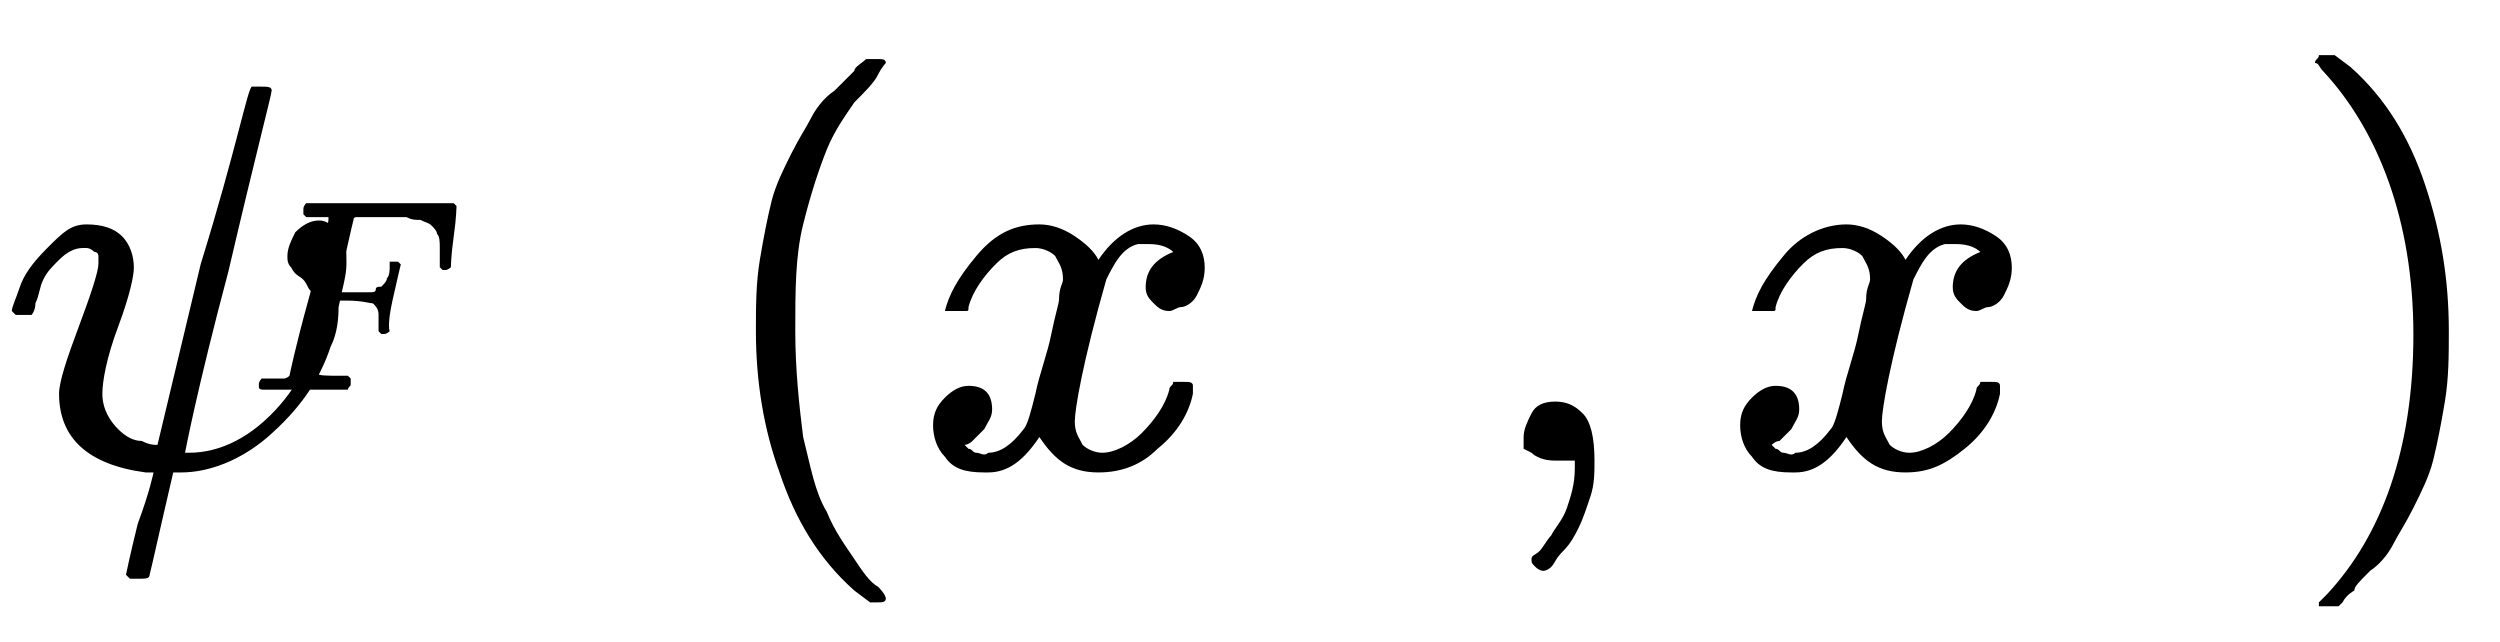 <?xml version="1.0" encoding="utf-8"?>
<!-- Generator: Adobe Illustrator 22.1.0, SVG Export Plug-In . SVG Version: 6.00 Build 0)  -->
<svg version="1.1" id="Layer_1" focusable="false" xmlns="http://www.w3.org/2000/svg" xmlns:xlink="http://www.w3.org/1999/xlink"
	 x="0px" y="0px" viewBox="0 0 63.5 16.3" style="enable-background:new 0 0 63.5 16.3;" xml:space="preserve">
<g transform="matrix(1 0 0 -1 0 0)">
	<g>
		<path id="MJMATHI-3C8" d="M2.2-5.7c0.4,0,0.7-0.1,0.9-0.3s0.3-0.5,0.3-0.8c0-0.2-0.1-0.7-0.4-1.5s-0.4-1.4-0.4-1.7
			c0-0.4,0.2-0.7,0.4-0.9c0.2-0.2,0.4-0.3,0.6-0.3c0.2-0.1,0.3-0.1,0.4-0.1h0l1.1,4.6C6-3.8,6.3-2.2,6.4-2.2c0,0,0.1,0,0.2,0
			c0.2,0,0.3,0,0.3-0.1c0-0.1-0.4-1.6-1.1-4.6c-0.8-3-1.1-4.6-1.1-4.6c0,0,0,0,0.1,0c0.8,0,1.6,0.4,2.3,1.2S8-8.7,8-8
			c0,0.2,0,0.4-0.1,0.6C7.8-7.3,7.8-7.2,7.7-7.1C7.6-7,7.5-7,7.4-6.8C7.3-6.7,7.3-6.6,7.3-6.5c0,0.2,0.1,0.4,0.2,0.6
			c0.2,0.2,0.4,0.3,0.6,0.3c0.2,0,0.3-0.1,0.5-0.3s0.2-0.4,0.2-0.8c0-0.3-0.1-0.6-0.2-1.1C8.6-8.3,8.5-8.6,8.4-8.8
			c-0.3-0.9-0.8-1.6-1.6-2.3C6.1-11.7,5.3-12,4.6-12H4.4l-0.3-1.3c-0.2-0.9-0.3-1.3-0.3-1.3c0-0.1-0.1-0.1-0.3-0.1H3.3
			c-0.1,0.1-0.1,0.1-0.1,0.1c0,0,0.1,0.5,0.3,1.3C3.8-12.5,3.9-12,3.9-12c-0.1,0-0.1,0-0.2,0c-1.5,0.2-2.2,0.9-2.2,2
			c0,0.3,0.2,0.9,0.5,1.7s0.5,1.4,0.5,1.6c0,0,0,0,0,0c0,0.1,0,0.1,0,0.2c0,0,0,0.1-0.1,0.1c0,0-0.1,0.1-0.2,0.1H2.1
			c-0.2,0-0.4-0.1-0.6-0.3S1.2-6.9,1.1-7.1C1-7.3,1-7.5,0.9-7.7C0.9-7.9,0.8-8,0.8-8c0,0-0.1,0-0.2,0H0.4C0.3-7.9,0.3-7.9,0.3-7.9
			c0,0.1,0.1,0.3,0.2,0.6c0.1,0.3,0.3,0.6,0.7,1S1.8-5.7,2.2-5.7z"/>
	</g>
	<g transform="scale(0.707)">
		<path id="MJMATHI-46" d="M9.5-14c-0.1,0-0.2,0-0.2,0.1c0,0,0,0.1,0,0.1c0,0.1,0.1,0.2,0.1,0.2s0.1,0,0.2,0c0.2,0,0.4,0,0.6,0
			c0.1,0,0.2,0.1,0.2,0.1c0,0,0.2,1,0.7,2.8c0.5,1.8,0.7,2.7,0.7,2.8c0,0,0,0.1,0,0.1c-0.1,0-0.2,0-0.5,0H11c0,0-0.1,0.1-0.1,0.1
			c0,0,0,0.1,0,0.2c0,0.1,0.1,0.2,0.1,0.2h5.3c0,0,0.1-0.1,0.1-0.1c0,0,0-0.4-0.1-1.1c-0.1-0.7-0.1-1.1-0.1-1.1c0,0-0.1-0.1-0.2-0.1
			h-0.1c0,0-0.1,0.1-0.1,0.1c0,0,0,0.1,0,0.2c0,0.2,0,0.3,0,0.5c0,0.2,0,0.4-0.1,0.5c0,0.1-0.1,0.2-0.2,0.3
			c-0.1,0.1-0.2,0.1-0.4,0.2c-0.2,0-0.3,0-0.5,0.1c-0.2,0-0.4,0-0.7,0h-0.2c-0.5,0-0.8,0-0.9,0c0,0-0.1,0-0.1-0.1
			c0,0-0.1-0.4-0.3-1.3l-0.3-1.3h0.5c0,0,0.1,0,0.2,0c0.1,0,0.2,0,0.3,0c0.1,0,0.1,0,0.2,0c0.1,0,0.2,0,0.2,0.1s0.1,0.1,0.2,0.1
			c0.1,0.1,0.2,0.2,0.2,0.3c0.1,0.1,0.1,0.3,0.1,0.4s0,0.2,0,0.2c0,0,0.1,0,0.2,0h0.1c0,0,0.1-0.1,0.1-0.1c0,0-0.1-0.4-0.3-1.3
			S14-11.9,14-11.9c0,0-0.1-0.1-0.2-0.1h-0.1c0,0-0.1,0.1-0.1,0.1c0,0,0,0.1,0,0.2c0,0.1,0,0.3,0,0.4c0,0.2-0.1,0.3-0.2,0.4
			c-0.1,0-0.4,0.1-0.9,0.1h-0.5l-0.3-1.3c-0.2-0.8-0.3-1.2-0.3-1.3c0-0.1,0.3-0.1,0.9-0.1h0.2c0,0,0.1-0.1,0.1-0.1c0,0,0-0.1,0-0.2
			c0-0.1-0.1-0.1-0.1-0.2h-0.2c-0.3,0-0.8,0-1.5,0c-0.4,0-0.8,0-1,0C9.7-14,9.6-14,9.5-14z"/>
	</g>
	<g>
		<path id="MJMAIN-28" d="M19.2-8.4c0,0.6,0,1.2,0.1,1.8c0.1,0.6,0.2,1.1,0.3,1.5s0.3,0.8,0.5,1.2s0.4,0.7,0.5,0.9
			c0.1,0.2,0.3,0.5,0.6,0.7c0.3,0.3,0.4,0.4,0.5,0.5c0,0.1,0.2,0.2,0.3,0.3h0.2h0.1c0.1,0,0.2,0,0.2-0.1c0,0-0.1-0.1-0.2-0.3
			s-0.3-0.4-0.6-0.7c-0.2-0.3-0.5-0.7-0.7-1.2s-0.4-1.1-0.6-1.9s-0.2-1.7-0.2-2.7s0.1-1.9,0.2-2.7c0.2-0.8,0.3-1.4,0.6-1.9
			c0.2-0.5,0.5-0.9,0.7-1.2c0.2-0.3,0.4-0.6,0.6-0.7c0.2-0.2,0.2-0.3,0.2-0.3c0-0.1-0.1-0.1-0.2-0.1h0h-0.2L21.7-15
			c-0.9,0.8-1.5,1.8-1.9,3C19.4-10.9,19.2-9.7,19.2-8.4z"/>
	</g>
	<g transform="translate(1670,0)">
		<g>
			<path id="MJMATHI-78" d="M-1646-7.9c0.1,0.4,0.3,0.8,0.8,1.4s1,0.8,1.6,0.8c0.3,0,0.6-0.1,0.9-0.3c0.3-0.2,0.5-0.4,0.6-0.6
				c0.4,0.6,0.9,0.9,1.4,0.9c0.3,0,0.6-0.1,0.9-0.3c0.3-0.2,0.4-0.5,0.4-0.8c0-0.3-0.1-0.5-0.2-0.7c-0.1-0.2-0.3-0.3-0.4-0.3
				c-0.1,0-0.2-0.1-0.3-0.1c-0.2,0-0.3,0.1-0.4,0.2c-0.1,0.1-0.2,0.2-0.2,0.4c0,0.4,0.2,0.7,0.7,0.9c-0.1,0.1-0.3,0.2-0.6,0.2
				c-0.1,0-0.2,0-0.3,0c-0.4-0.1-0.6-0.5-0.8-0.9c-0.6-2.1-0.8-3.3-0.8-3.6c0-0.3,0.1-0.4,0.2-0.6c0.1-0.1,0.3-0.2,0.5-0.2
				c0.3,0,0.7,0.2,1,0.5c0.3,0.3,0.6,0.7,0.7,1.1c0,0.1,0.1,0.1,0.1,0.2c0,0,0.1,0,0.2,0h0.1c0.1,0,0.2,0,0.2-0.1c0,0,0-0.1,0-0.2
				c-0.1-0.5-0.4-1-0.9-1.4c-0.4-0.4-0.9-0.6-1.5-0.6c-0.7,0-1.1,0.3-1.5,0.9c-0.4-0.6-0.8-0.9-1.3-0.9h-0.1c-0.5,0-0.8,0.1-1,0.4
				c-0.2,0.2-0.3,0.5-0.3,0.8c0,0.3,0.1,0.5,0.3,0.7c0.2,0.2,0.4,0.3,0.6,0.3c0.4,0,0.6-0.2,0.6-0.6c0-0.2-0.1-0.3-0.2-0.5
				c-0.1-0.1-0.2-0.2-0.3-0.3s-0.2-0.1-0.2-0.1l0,0c0,0,0,0,0.1-0.1c0.1,0,0.1-0.1,0.2-0.1s0.2-0.1,0.3,0c0.3,0,0.6,0.2,0.9,0.6
				c0.1,0.1,0.2,0.5,0.3,0.9c0.1,0.5,0.3,1,0.4,1.5c0.1,0.5,0.2,0.8,0.2,0.9c0,0.3,0.1,0.4,0.1,0.5c0,0.3-0.1,0.4-0.2,0.6
				c-0.1,0.1-0.3,0.2-0.5,0.2c-0.4,0-0.7-0.1-1-0.4c-0.3-0.3-0.6-0.7-0.7-1.1c0-0.1,0-0.1-0.1-0.1c0,0-0.1,0-0.2,0h-0.2
				C-1646-7.9-1646-7.9-1646-7.9z"/>
		</g>
		<g transform="scale(0.707)">
			<path id="MJMAIN-31" d="M-1636.7-8.3l-0.1,0c-0.1,0-0.2-0.1-0.4-0.1s-0.4-0.1-0.6-0.1h-0.2V-8h0.2c0.3,0,0.6,0.1,0.9,0.1
				c0.3,0.1,0.4,0.2,0.6,0.2s0.2,0.1,0.3,0.2c0,0,0.1,0,0.1,0c0.1,0,0.1,0,0.2-0.1v-2.9l0-3c0,0,0.1-0.1,0.1-0.1s0.1,0,0.2,0
				c0.1,0,0.3,0,0.6,0h0.3V-14h-0.1c-0.1,0-0.7,0-1.6,0c-0.9,0-1.4,0-1.5,0h-0.1v0.5h0.3c0.1,0,0.3,0,0.4,0c0.1,0,0.2,0,0.2,0
				s0.1,0,0.2,0c0,0,0.1,0,0.1,0s0,0,0.1,0c0,0,0.1,0,0.1,0V-8.3z"/>
		</g>
	</g>
	<g>
		<path id="MJMAIN-2C" d="M38.7-11.4c0,0,0,0.1,0,0.3s0.1,0.4,0.2,0.6c0.1,0.2,0.3,0.3,0.6,0.3c0.3,0,0.5-0.1,0.7-0.3
			c0.2-0.2,0.3-0.6,0.3-1.2c0-0.3,0-0.6-0.1-0.9s-0.2-0.6-0.3-0.8c-0.1-0.2-0.2-0.4-0.4-0.6s-0.2-0.3-0.3-0.4
			c-0.1-0.1-0.2-0.1-0.2-0.1c0,0-0.1,0-0.2,0.1c-0.1,0.1-0.1,0.1-0.1,0.2s0.1,0.1,0.2,0.2c0.1,0.1,0.2,0.3,0.3,0.4
			c0.1,0.2,0.3,0.4,0.4,0.7c0.1,0.3,0.2,0.6,0.2,1v0.2l0,0c0,0,0,0-0.1,0c0,0-0.1,0-0.1,0c0,0-0.1,0-0.1,0c-0.1,0-0.1,0-0.2,0
			c-0.3,0-0.5,0.1-0.6,0.2L38.7-11.4z"/>
	</g>
	<g transform="translate(3142,0)">
		<g>
			<path id="MJMATHI-78_1_" d="M-3097.5-7.9c0.1,0.4,0.3,0.8,0.8,1.4c0.4,0.5,1,0.8,1.6,0.8c0.3,0,0.6-0.1,0.9-0.3
				c0.3-0.2,0.5-0.4,0.6-0.6c0.4,0.6,0.9,0.9,1.4,0.9c0.3,0,0.6-0.1,0.9-0.3s0.4-0.5,0.4-0.8c0-0.3-0.1-0.5-0.2-0.7
				s-0.3-0.3-0.4-0.3c-0.1,0-0.2-0.1-0.3-0.1c-0.2,0-0.3,0.1-0.4,0.2c-0.1,0.1-0.2,0.2-0.2,0.4c0,0.4,0.2,0.7,0.7,0.9
				c-0.1,0.1-0.3,0.2-0.6,0.2c-0.1,0-0.2,0-0.3,0c-0.4-0.1-0.6-0.5-0.8-0.9c-0.6-2.1-0.8-3.3-0.8-3.6c0-0.3,0.1-0.4,0.2-0.6
				c0.1-0.1,0.3-0.2,0.5-0.2c0.3,0,0.7,0.2,1,0.5c0.3,0.3,0.6,0.7,0.7,1.1c0,0.1,0.1,0.1,0.1,0.2c0,0,0.1,0,0.2,0h0.1
				c0.1,0,0.2,0,0.2-0.1c0,0,0-0.1,0-0.2c-0.1-0.5-0.4-1-0.9-1.4s-0.9-0.6-1.5-0.6c-0.7,0-1.1,0.3-1.5,0.9c-0.4-0.6-0.8-0.9-1.3-0.9
				h-0.1c-0.5,0-0.8,0.1-1,0.4c-0.2,0.2-0.3,0.5-0.3,0.8c0,0.3,0.1,0.5,0.3,0.7c0.2,0.2,0.4,0.3,0.6,0.3c0.4,0,0.6-0.2,0.6-0.6
				c0-0.2-0.1-0.3-0.2-0.5c-0.1-0.1-0.2-0.2-0.3-0.3c-0.1,0-0.2-0.1-0.2-0.1l0,0c0,0,0,0,0.1-0.1c0.1,0,0.1-0.1,0.2-0.1
				c0.1,0,0.2-0.1,0.3,0c0.3,0,0.6,0.2,0.9,0.6c0.1,0.1,0.2,0.5,0.3,0.9c0.1,0.5,0.3,1,0.4,1.5c0.1,0.5,0.2,0.8,0.2,0.9
				c0,0.3,0.1,0.4,0.1,0.5c0,0.3-0.1,0.4-0.2,0.6c-0.1,0.1-0.3,0.2-0.5,0.2c-0.4,0-0.7-0.1-1-0.4c-0.3-0.3-0.6-0.7-0.7-1.1
				c0-0.1,0-0.1-0.1-0.1c0,0-0.1,0-0.2,0h-0.2C-3097.5-7.9-3097.5-7.9-3097.5-7.9z"/>
		</g>
		<g transform="scale(0.707)">
			<path id="MJMAIN-32" d="M-3089.2-9.8c-0.2,0-0.3,0.1-0.4,0.2c-0.1,0.1-0.2,0.3-0.2,0.4c0,0.5,0.2,0.9,0.5,1.2
				c0.3,0.3,0.8,0.5,1.3,0.5c0.6,0,1.1-0.2,1.5-0.6c0.4-0.4,0.6-0.8,0.6-1.4c0-0.3-0.1-0.6-0.2-0.8s-0.3-0.5-0.5-0.7
				s-0.4-0.4-0.8-0.7c-0.2-0.2-0.6-0.5-1-0.9l-0.6-0.6l0.7,0c1,0,1.6,0,1.6,0c0,0,0.1,0.3,0.2,0.9v0h0.4v0c0,0,0-0.3-0.1-0.9
				c-0.1-0.6-0.1-0.9-0.1-0.9v0h-3.7v0.2v0.1c0,0,0,0.1,0.1,0.1c0,0.1,0.1,0.2,0.3,0.3c0.2,0.2,0.4,0.4,0.5,0.6
				c0.1,0.1,0.2,0.2,0.3,0.4c0.2,0.2,0.3,0.3,0.3,0.4c0.1,0.1,0.2,0.2,0.3,0.3s0.2,0.3,0.3,0.3c0.1,0.1,0.1,0.2,0.2,0.3
				c0.1,0.1,0.2,0.2,0.2,0.3c0,0.1,0.1,0.2,0.1,0.3s0.1,0.2,0.1,0.3c0,0.1,0,0.2,0.1,0.3c0,0.1,0,0.2,0,0.3c0,0.4-0.1,0.8-0.3,1.1
				s-0.5,0.5-1,0.5c-0.2,0-0.4-0.1-0.6-0.2c-0.2-0.1-0.3-0.2-0.3-0.3c-0.1-0.1-0.1-0.2-0.1-0.2c0,0,0,0,0,0c0.1,0,0.2,0,0.4-0.1
				c0.1-0.1,0.2-0.2,0.2-0.5c0-0.2-0.1-0.3-0.2-0.4C-3088.8-9.7-3089-9.7-3089.2-9.8z"/>
		</g>
	</g>
	<g>
		<path id="MJMAIN-29" d="M58.9-1.4L58.9-1.4c0.1,0,0.1,0,0.2,0h0.2l0.4-0.3c0.9-0.8,1.5-1.8,1.9-3s0.6-2.4,0.6-3.7
			c0-0.6,0-1.2-0.1-1.8s-0.2-1.1-0.3-1.5c-0.1-0.4-0.3-0.8-0.5-1.2c-0.2-0.4-0.4-0.7-0.5-0.9c-0.1-0.2-0.3-0.5-0.6-0.7
			c-0.3-0.3-0.4-0.4-0.4-0.5c0,0-0.2-0.1-0.3-0.3c0,0,0,0-0.1-0.1h-0.2c-0.1,0-0.1,0-0.2,0c0,0-0.1,0-0.1,0s0,0.1,0,0.1
			c0,0,0.1,0.1,0.2,0.2c1.4,1.5,2.2,3.7,2.2,6.6S60.4-3.3,59-1.8c-0.1,0.1-0.1,0.2-0.2,0.2C58.8-1.5,58.9-1.5,58.9-1.4z"/>
	</g>
</g>
</svg>
